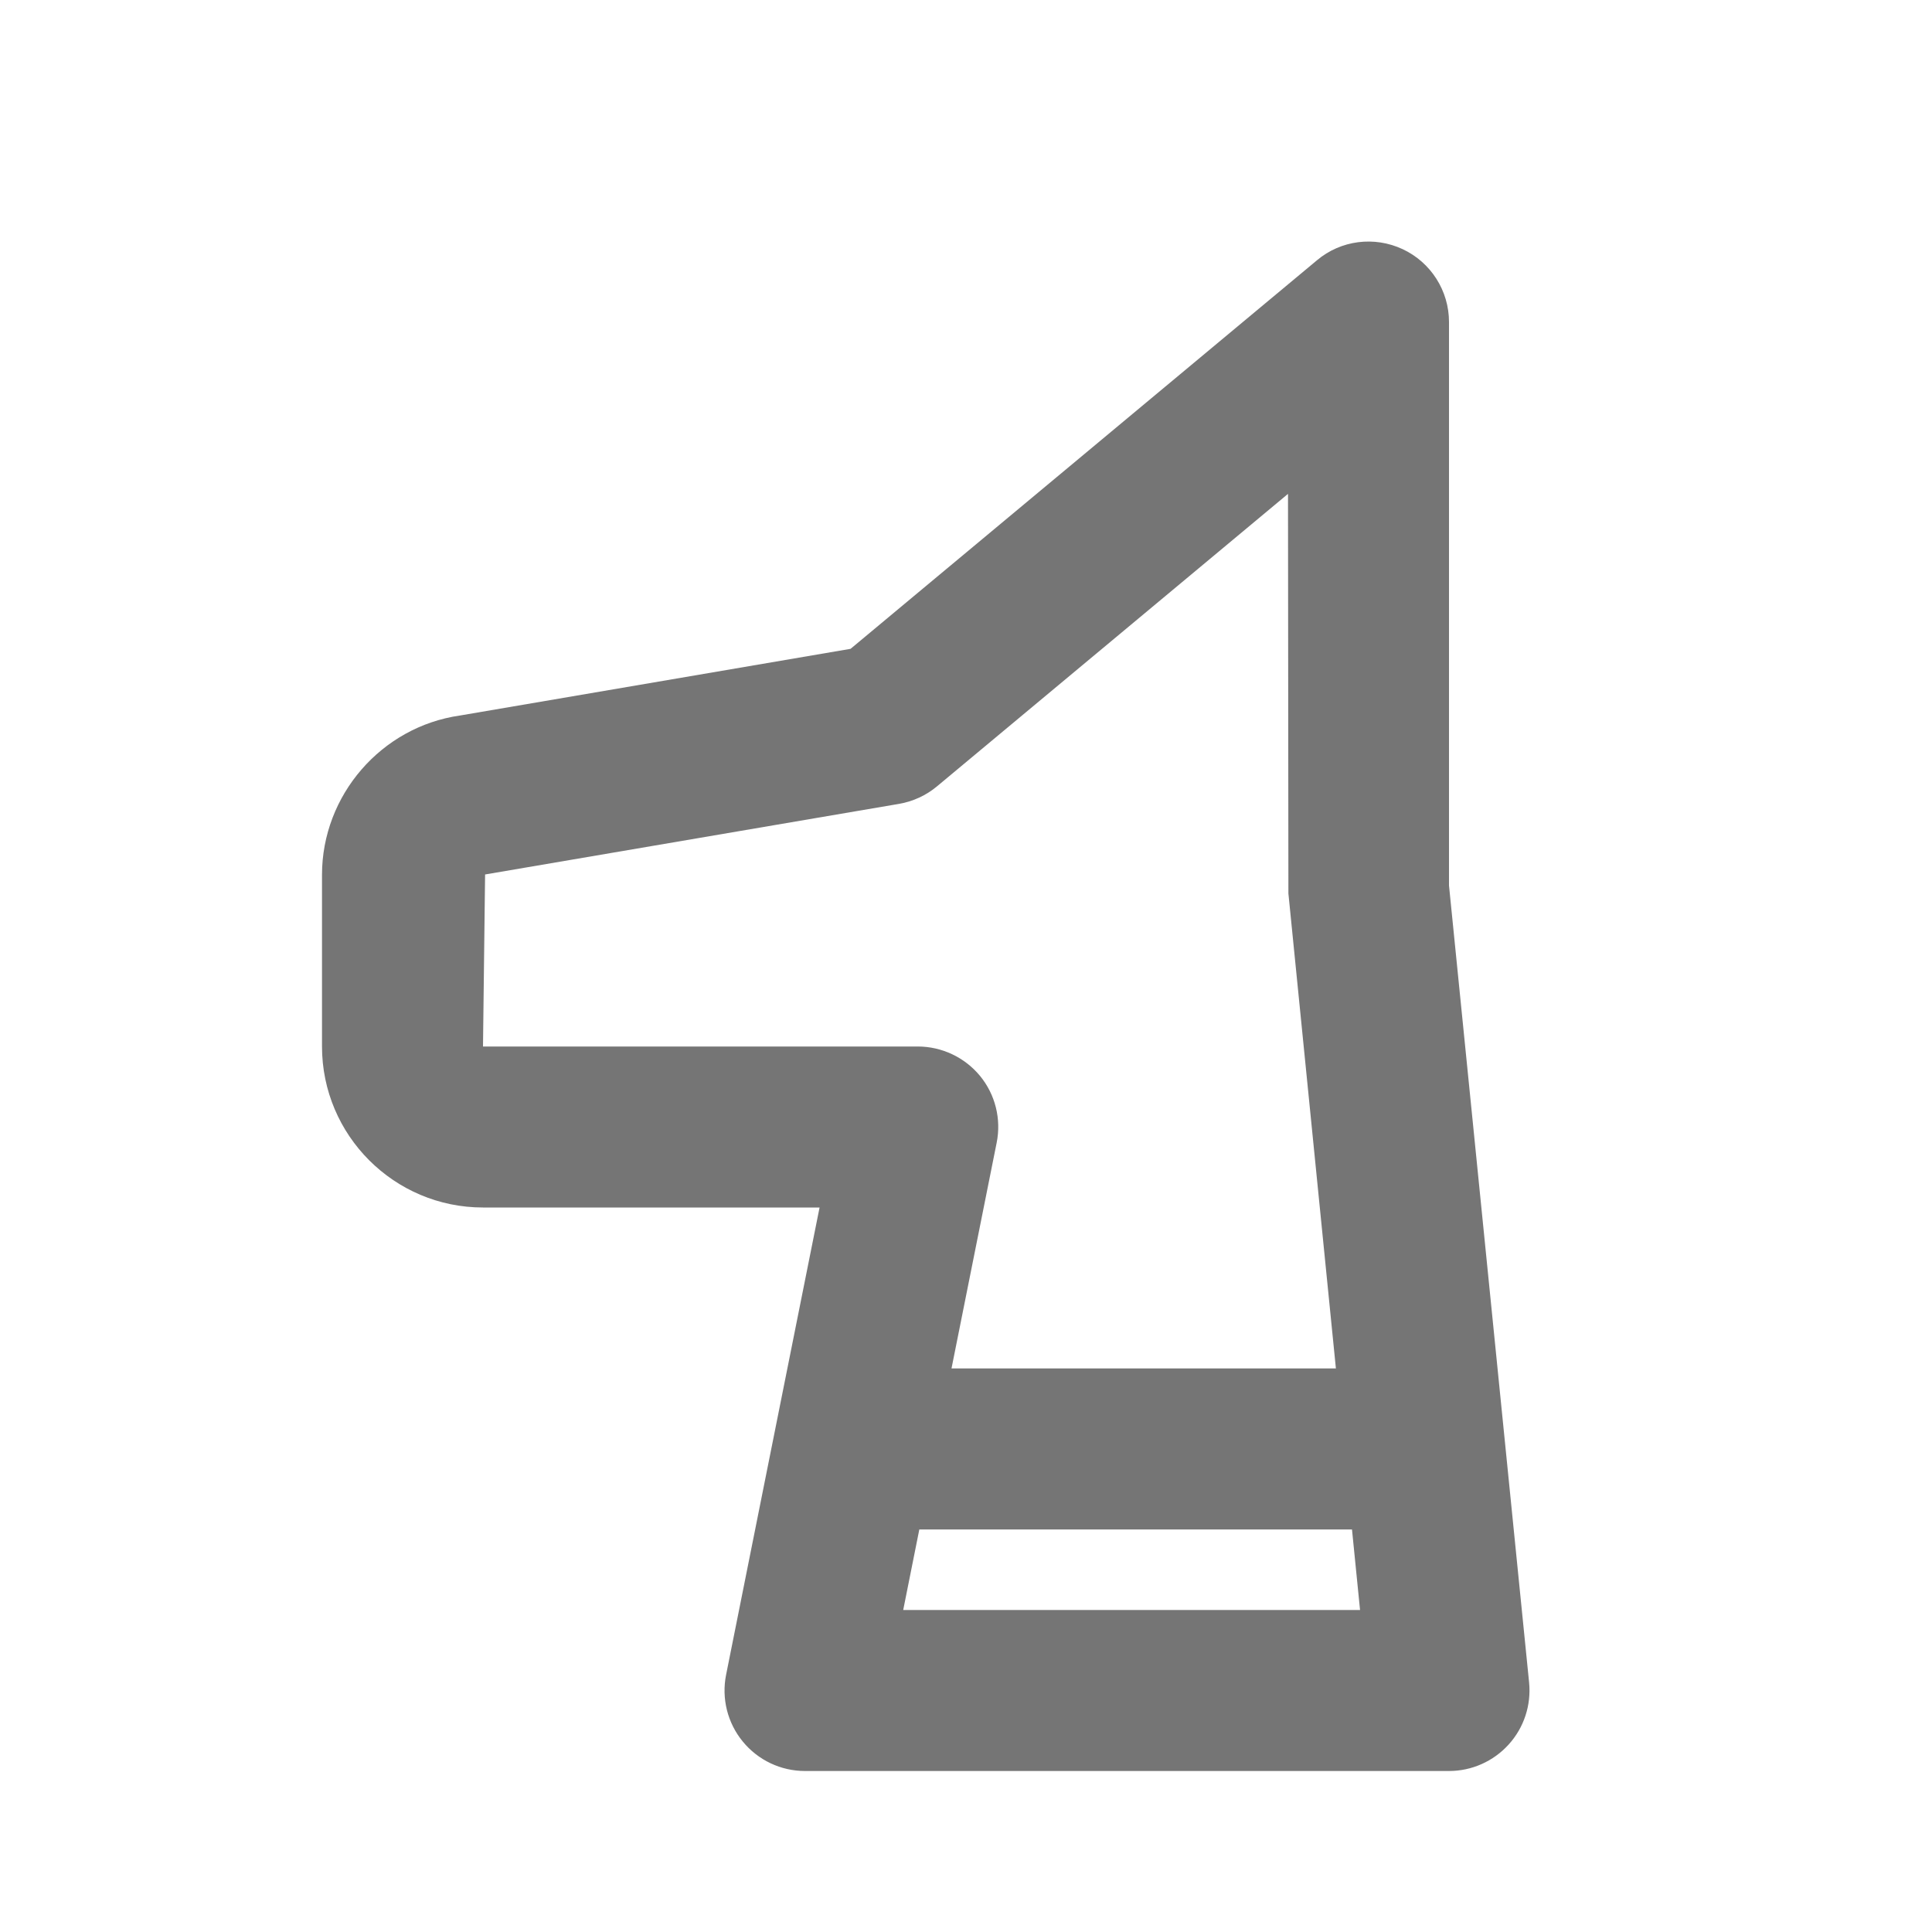 <?xml version="1.0" encoding="iso-8859-1"?>
<!-- Generator: Adobe Illustrator 16.0.0, SVG Export Plug-In . SVG Version: 6.00 Build 0)  -->
<!DOCTYPE svg PUBLIC "-//W3C//DTD SVG 1.1//EN" "http://www.w3.org/Graphics/SVG/1.1/DTD/svg11.dtd">
<svg version="1.1" xmlns="http://www.w3.org/2000/svg" xmlns:xlink="http://www.w3.org/1999/xlink" x="0px" y="0px" width="24px"
	 height="24px" viewBox="0 0 24 24" style="enable-background:new 0 0 24 24;" xml:space="preserve">
<g id="Frame_-_24px">
	<rect style="fill:none;" width="24" height="24.001"/>
</g>
<g id="Line_Icons">
	<path style="fill:#757575;" d="M18,11V4c0-0.388-0.225-0.741-0.576-0.905c-0.352-0.164-0.767-0.112-1.064,0.138L10.566,8.06
		l-4.85,0.828C4.738,9.027,4,9.878,4,10.867V13c0,1.103,0.897,2,2,2h4.181L9.02,20.804c-0.059,0.294,0.017,0.599,0.207,0.83
		C9.417,21.866,9.7,22,10,22h8c0.283,0,0.552-0.12,0.741-0.329c0.19-0.209,0.282-0.489,0.254-0.771L18,11z M6,13l0.026-2.137
		l5.142-0.877c0.174-0.03,0.337-0.105,0.472-0.218L16,6.135l0.005,4.964l0.59,5.9H11.82l0.561-2.804
		c0.059-0.294-0.017-0.599-0.207-0.83C11.984,13.135,11.7,13,11.4,13H6z M11.22,20l0.2-1h5.375l0.1,1H11.22z"/>
</g>
</svg>
